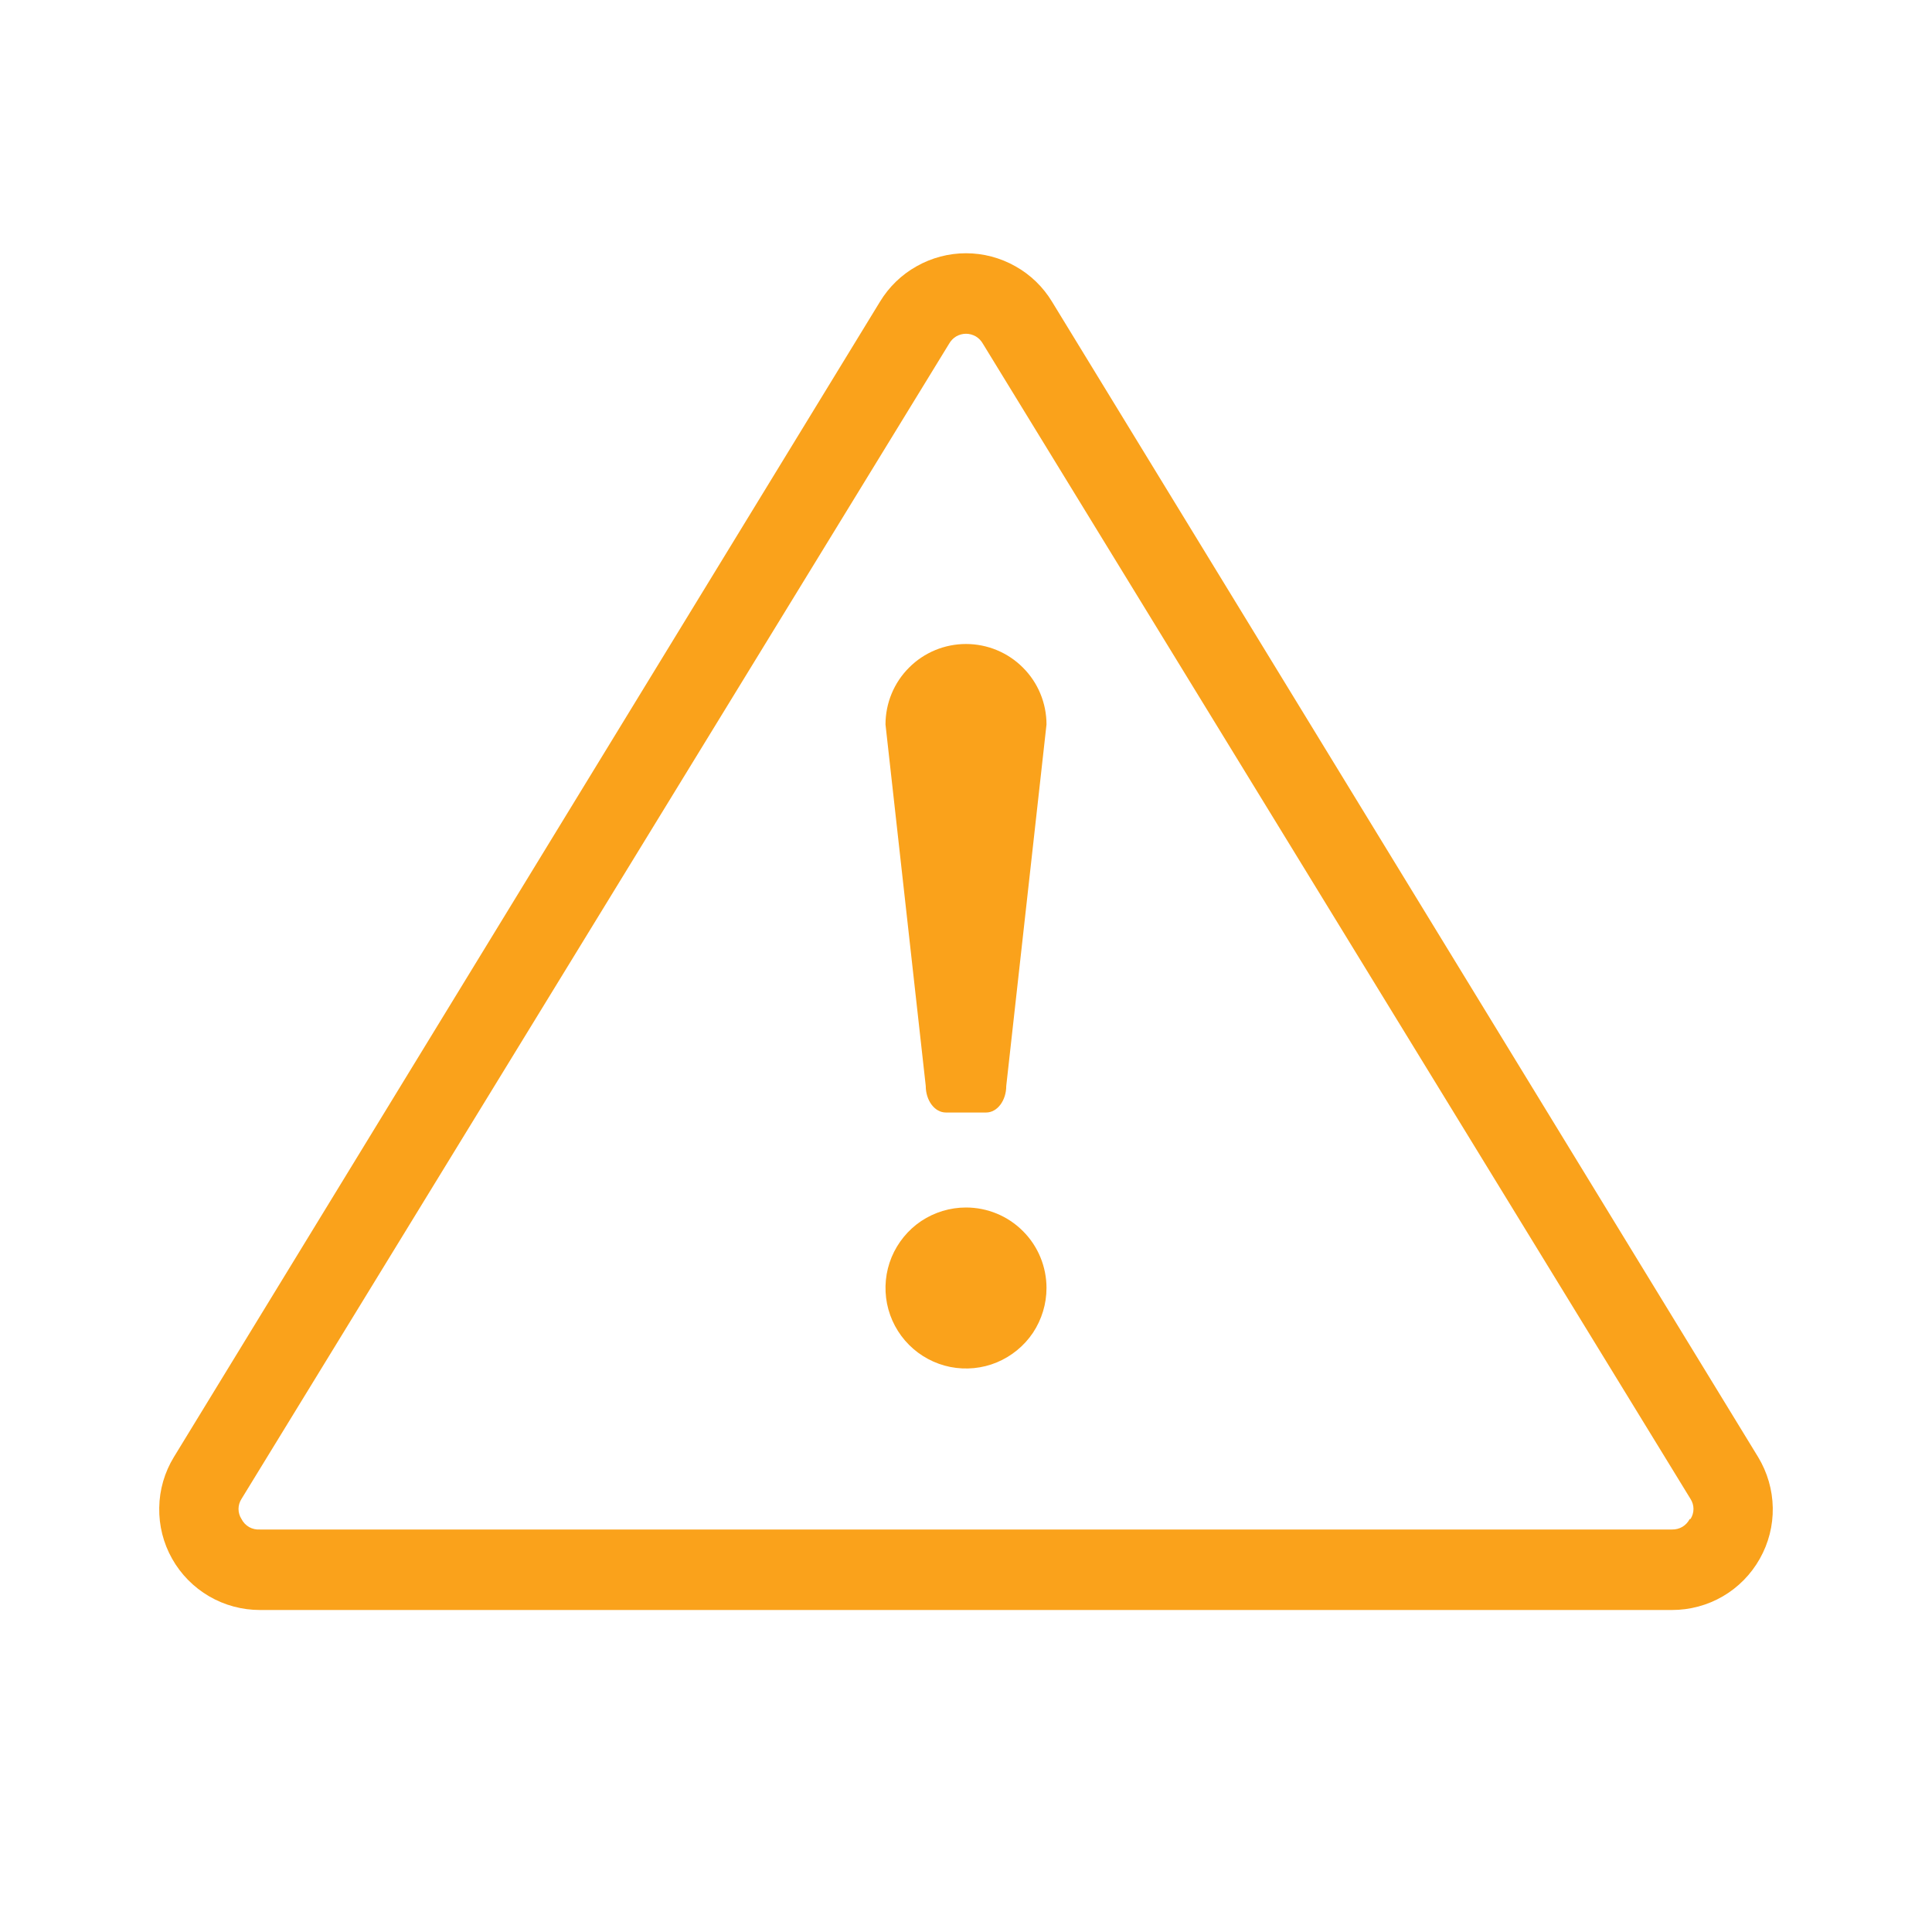 <svg width="24" height="24" viewBox="0 0 24 24" fill="none" xmlns="http://www.w3.org/2000/svg">
<path fill-rule="evenodd" clip-rule="evenodd" d="M21.84 18.1L13.07 3.75C12.959 3.566 12.802 3.413 12.614 3.308C12.427 3.202 12.215 3.146 12 3.146C11.785 3.146 11.573 3.202 11.386 3.308C11.198 3.413 11.041 3.566 10.93 3.75L2.16 18.1C2.044 18.29 1.981 18.507 1.978 18.729C1.974 18.951 2.029 19.17 2.138 19.363C2.247 19.557 2.406 19.718 2.598 19.83C2.79 19.942 3.008 20 3.23 20H20.77C20.992 20 21.21 19.942 21.402 19.83C21.594 19.718 21.752 19.557 21.861 19.363C21.97 19.17 22.026 18.951 22.022 18.729C22.018 18.507 21.955 18.29 21.84 18.1ZM20.99 18.87C20.969 18.91 20.938 18.944 20.899 18.967C20.86 18.99 20.815 19.001 20.77 19H3.23C3.183 19.003 3.136 18.993 3.095 18.97C3.054 18.946 3.021 18.912 3 18.87C2.976 18.833 2.963 18.789 2.963 18.745C2.963 18.701 2.976 18.657 3 18.62L11.79 4.27C11.811 4.233 11.841 4.201 11.878 4.179C11.915 4.158 11.957 4.146 12 4.146C12.043 4.146 12.085 4.158 12.122 4.179C12.159 4.201 12.189 4.233 12.21 4.27L21 18.62C21.024 18.657 21.037 18.701 21.037 18.745C21.037 18.789 21.024 18.833 21 18.87H20.99ZM12 8C11.735 8 11.48 8.105 11.293 8.293C11.105 8.48 11 8.735 11 9L11.5 13.49C11.5 13.67 11.61 13.82 11.75 13.82H12.25C12.39 13.82 12.5 13.67 12.5 13.49L13 9C13 8.735 12.895 8.48 12.707 8.293C12.52 8.105 12.265 8 12 8ZM11.444 15.168C11.609 15.059 11.802 15 12 15C12.265 15 12.52 15.105 12.707 15.293C12.895 15.48 13 15.735 13 16C13 16.198 12.941 16.391 12.832 16.556C12.722 16.72 12.565 16.848 12.383 16.924C12.2 17 11.999 17.019 11.805 16.981C11.611 16.942 11.433 16.847 11.293 16.707C11.153 16.567 11.058 16.389 11.019 16.195C10.981 16.001 11 15.8 11.076 15.617C11.152 15.435 11.28 15.278 11.444 15.168Z" fill="#FAA21B"/>
</svg>
